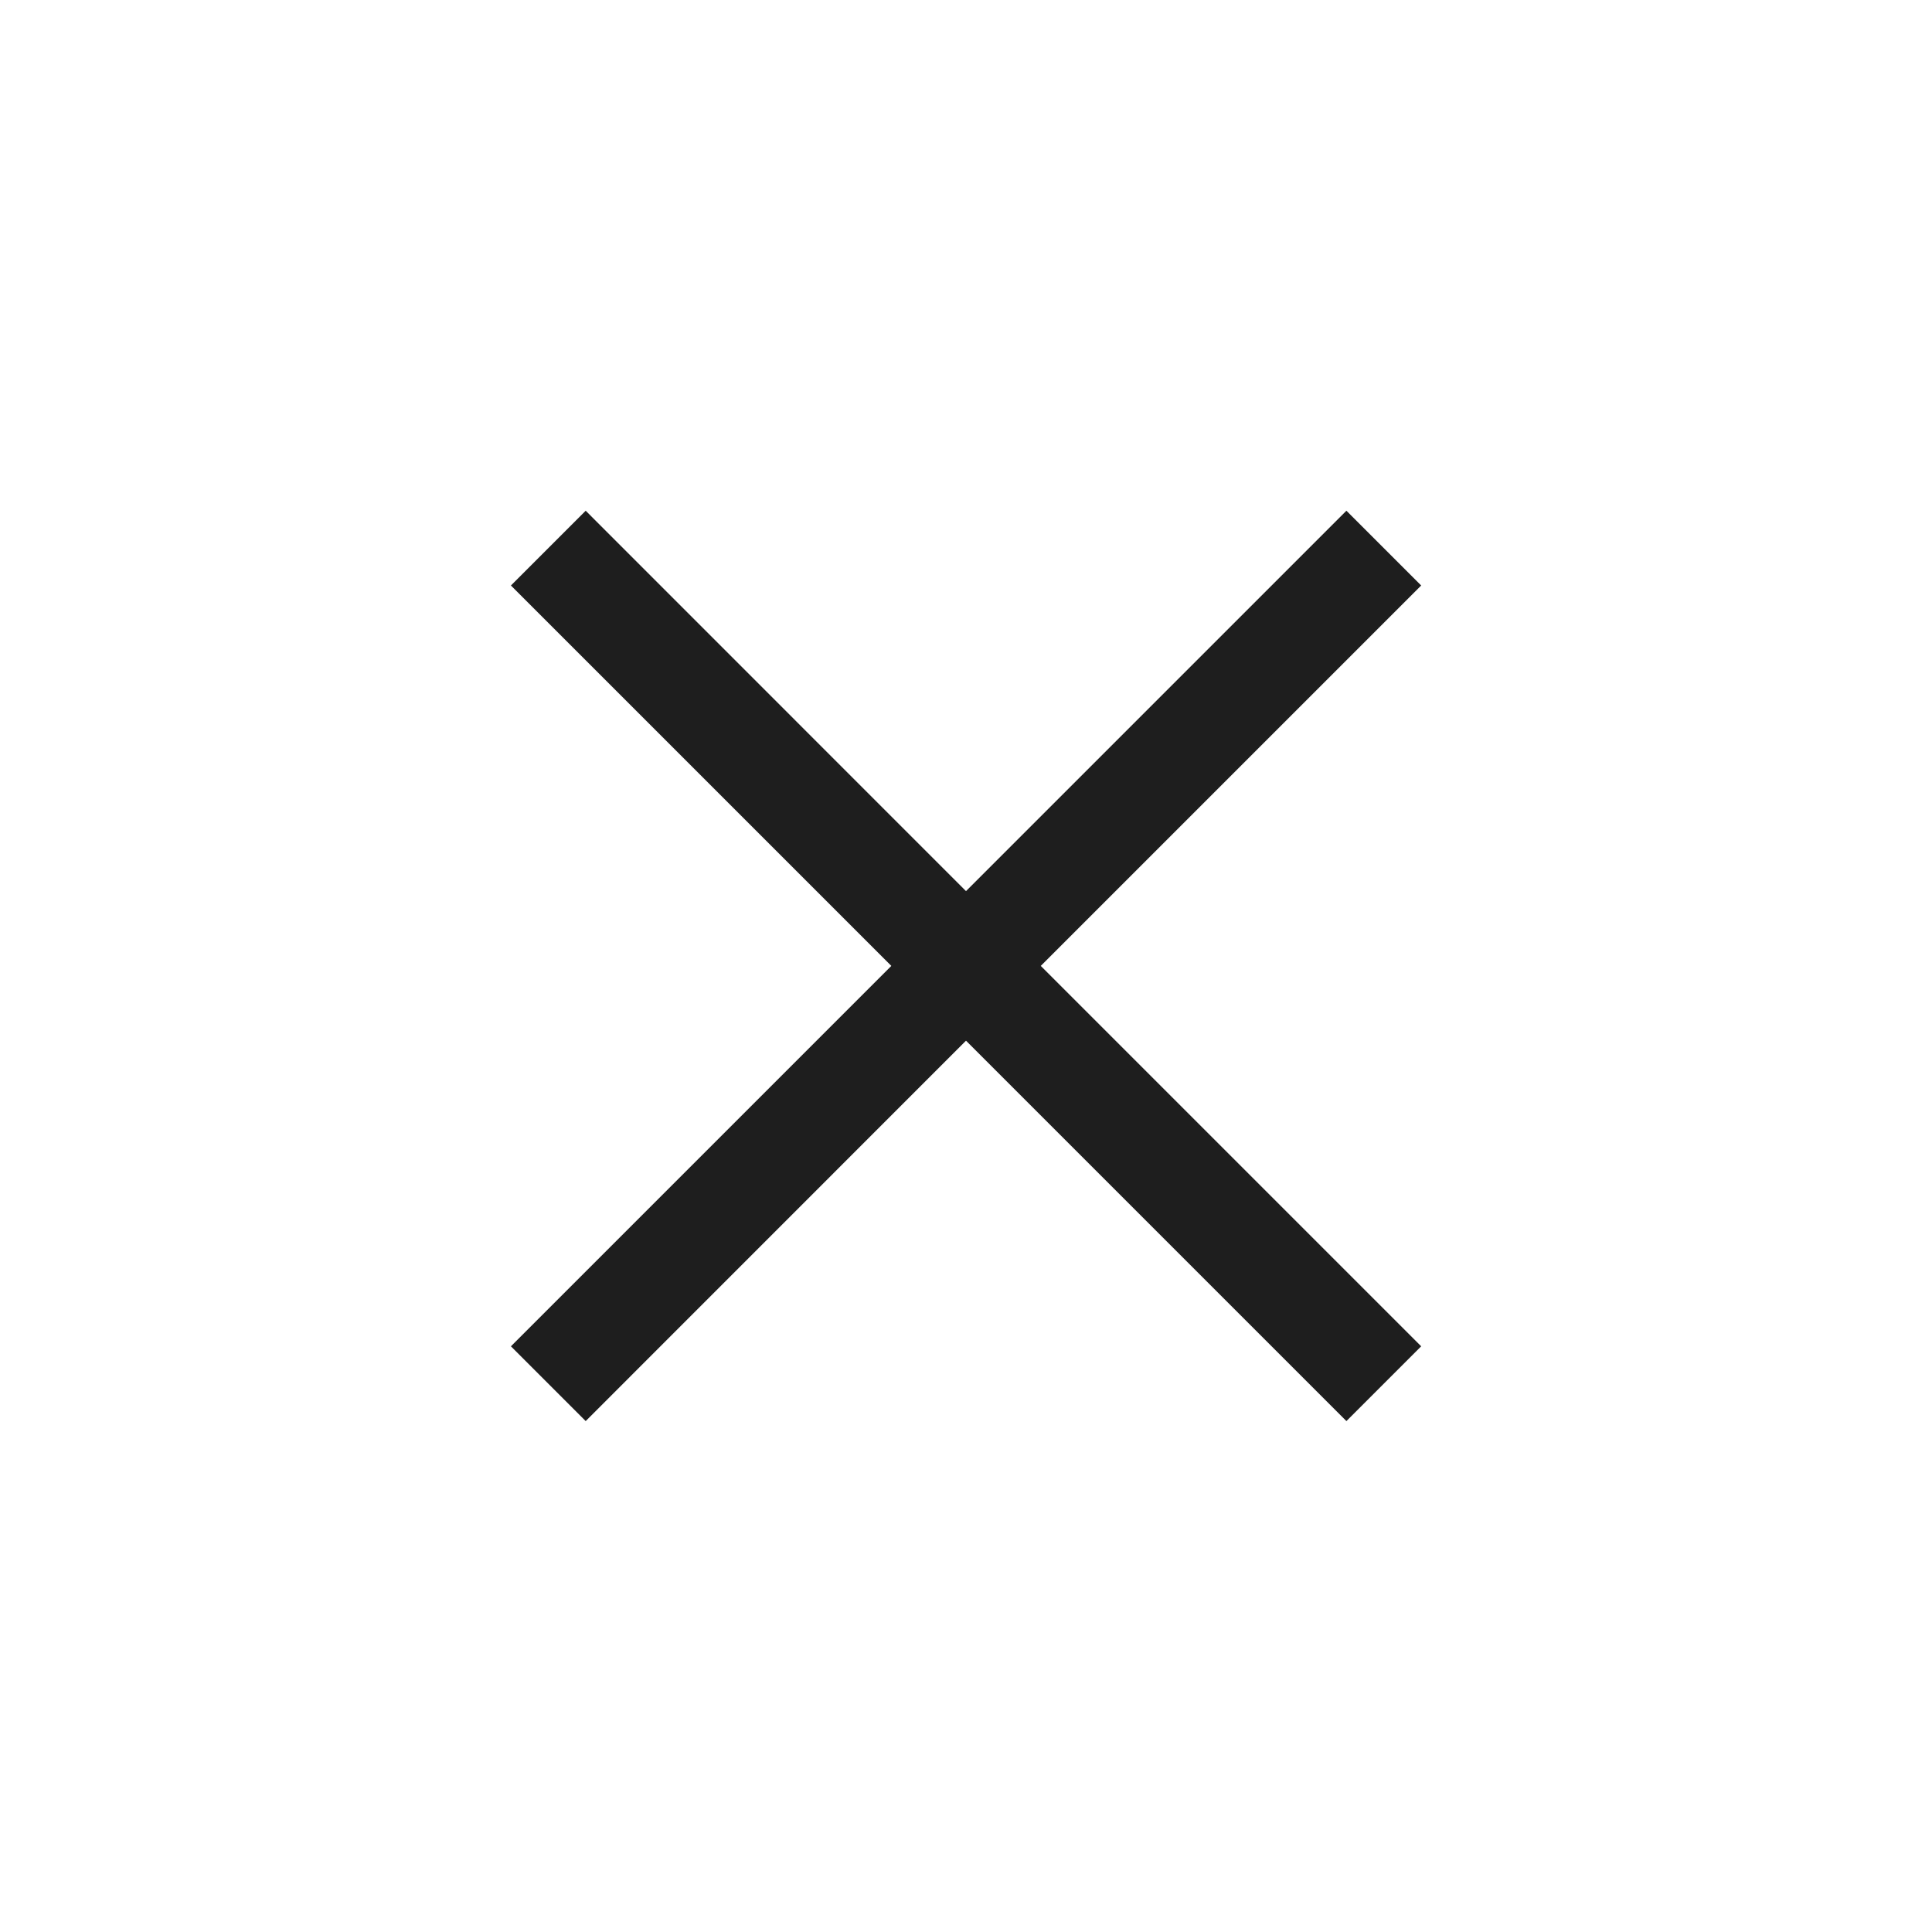 <svg fill="none" height="20" viewBox="0 0 20 20" width="20" xmlns="http://www.w3.org/2000/svg"><path d="m6.063 14.711-.774-.774 3.938-3.938-3.938-3.938.774-.774 3.937 3.938 3.938-3.938.774.774-3.938 3.938 3.938 3.938-.774.774-3.938-3.938z" fill="#1e1e1e"/></svg>